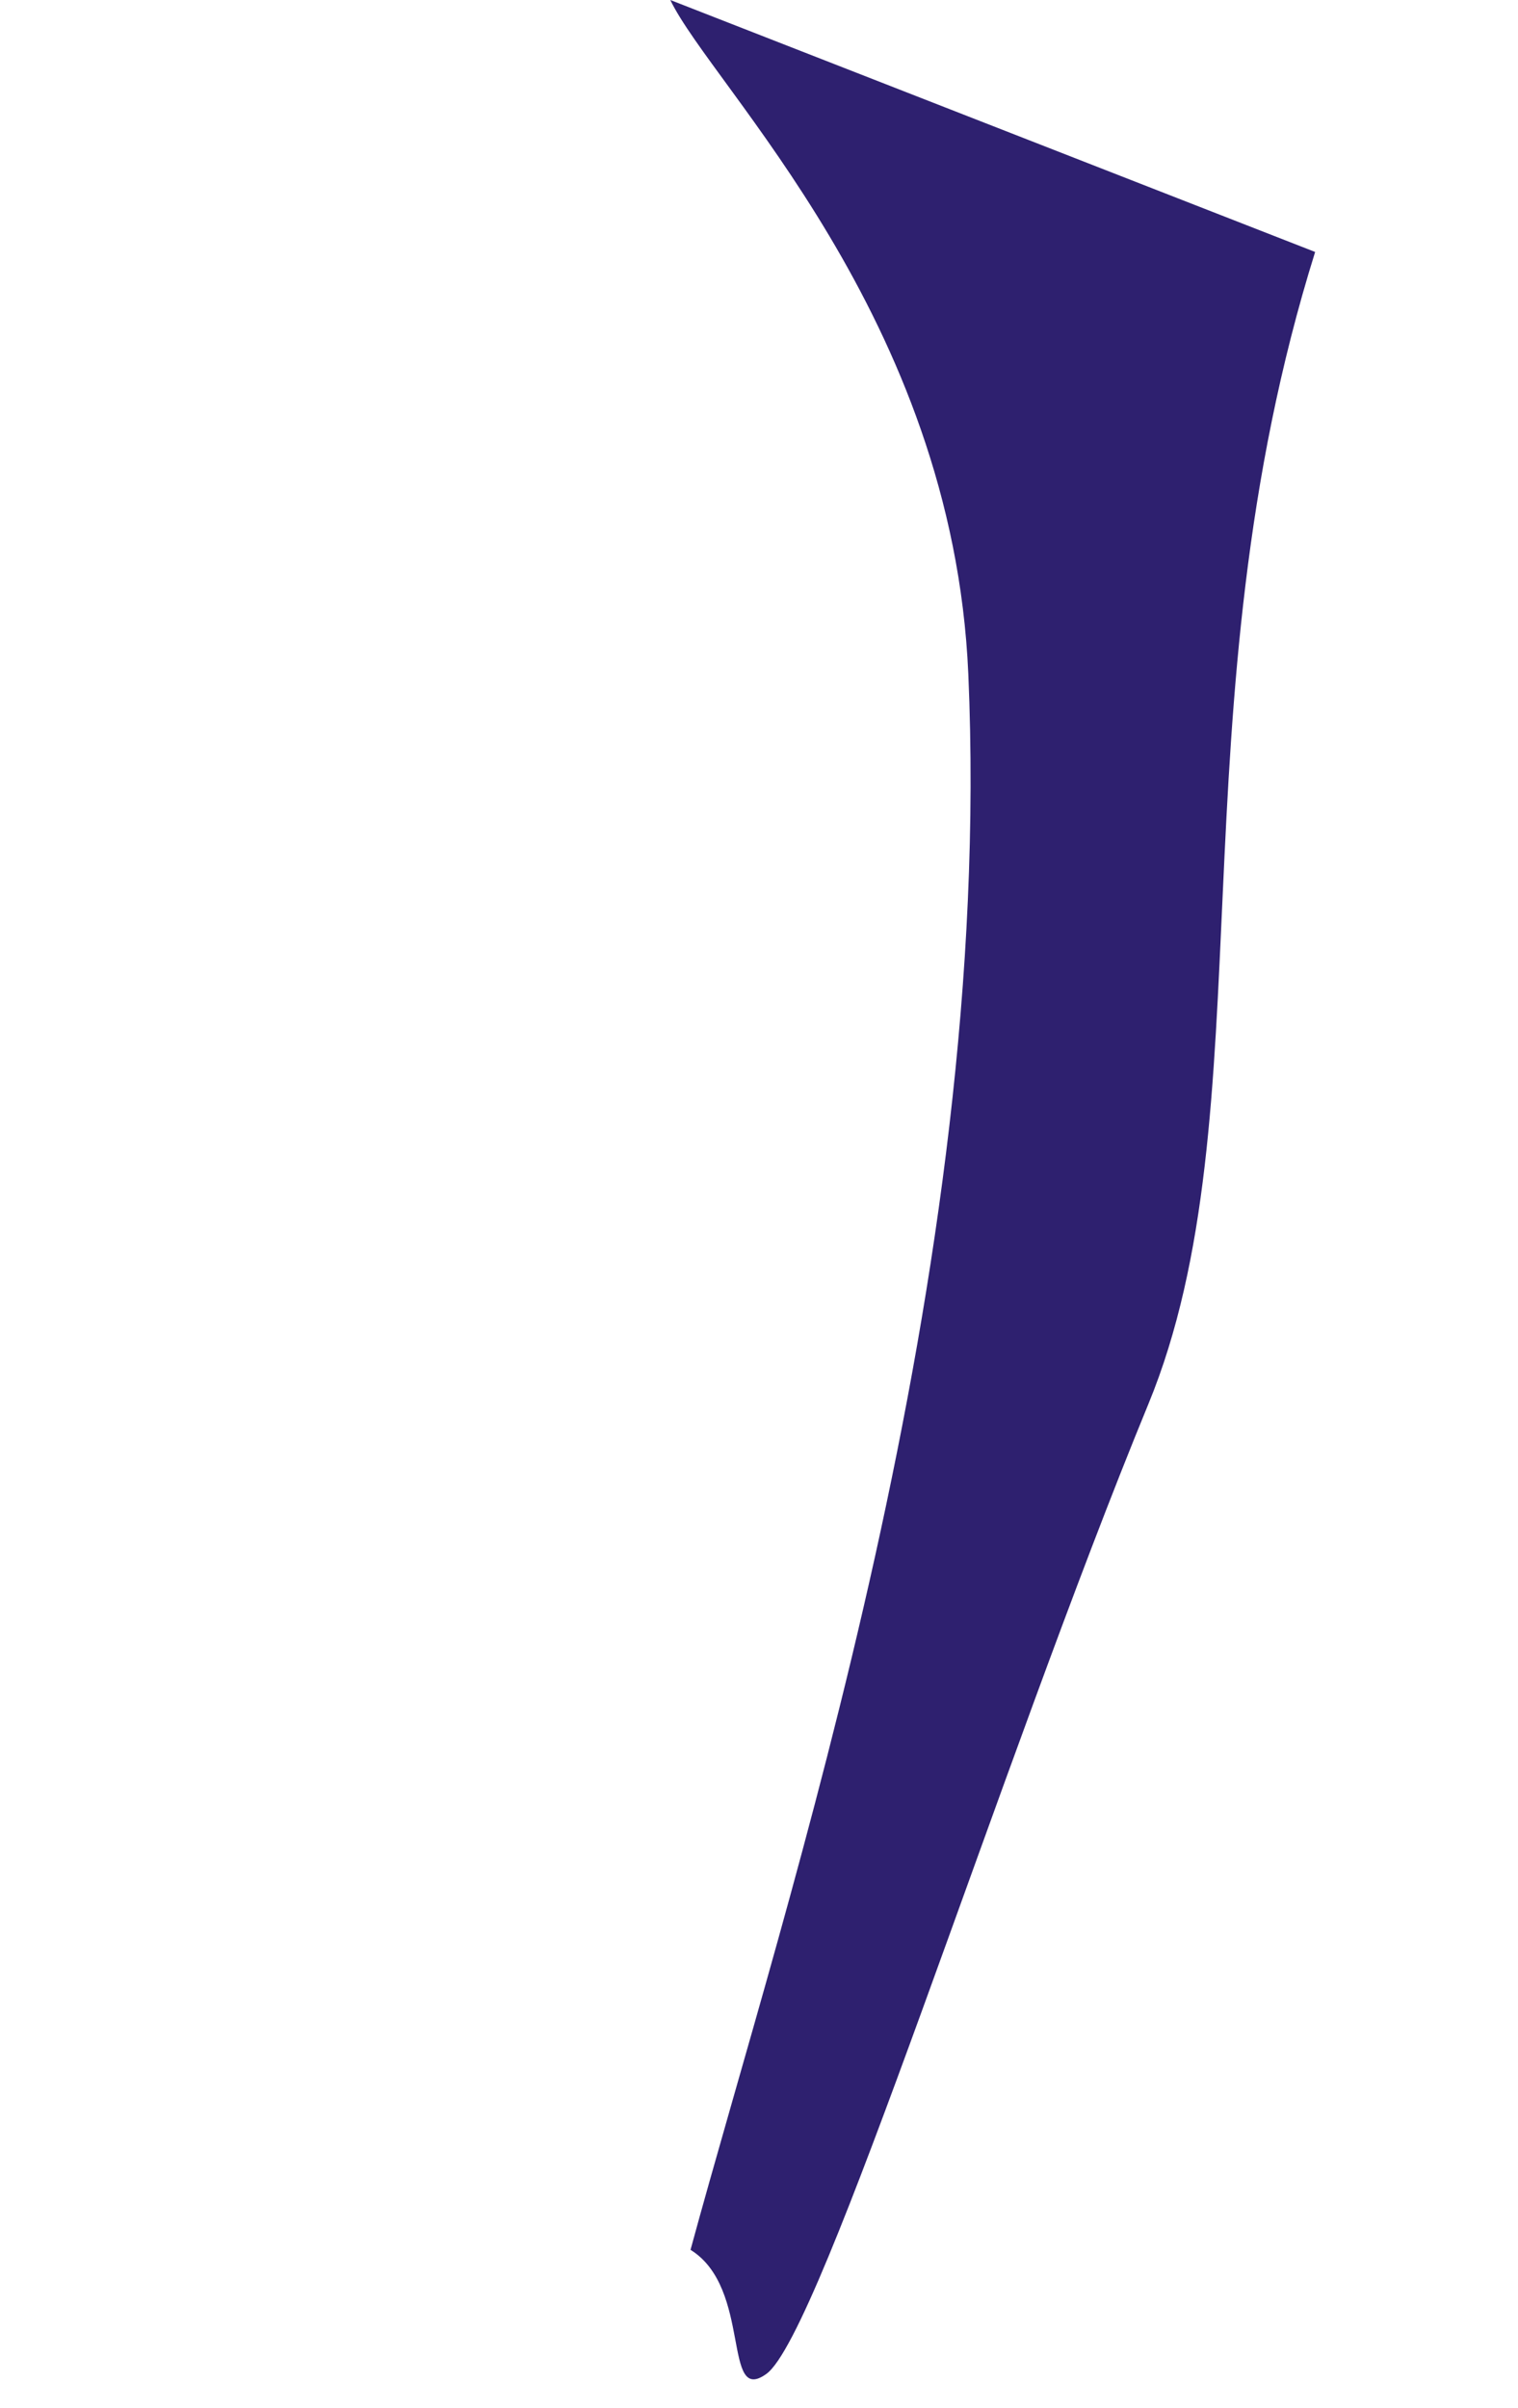 <svg xmlns="http://www.w3.org/2000/svg" width="111" height="176" fill="none" viewBox="0 0 111 176">
  <path fill="#2E206F" d="M70.805 49.25C72.733 93.337 57.45 138.85 50.493 164.44c4.533 2.815 2.3 11.407 5.546 9.069 4.057-2.922 17.043-44.438 27.936-70.893 8.715-21.163 1.743-50.795 12.191-84.2L49.014 0c3.07 6.374 20.65 23.156 21.791 49.25z"/>
</svg>
